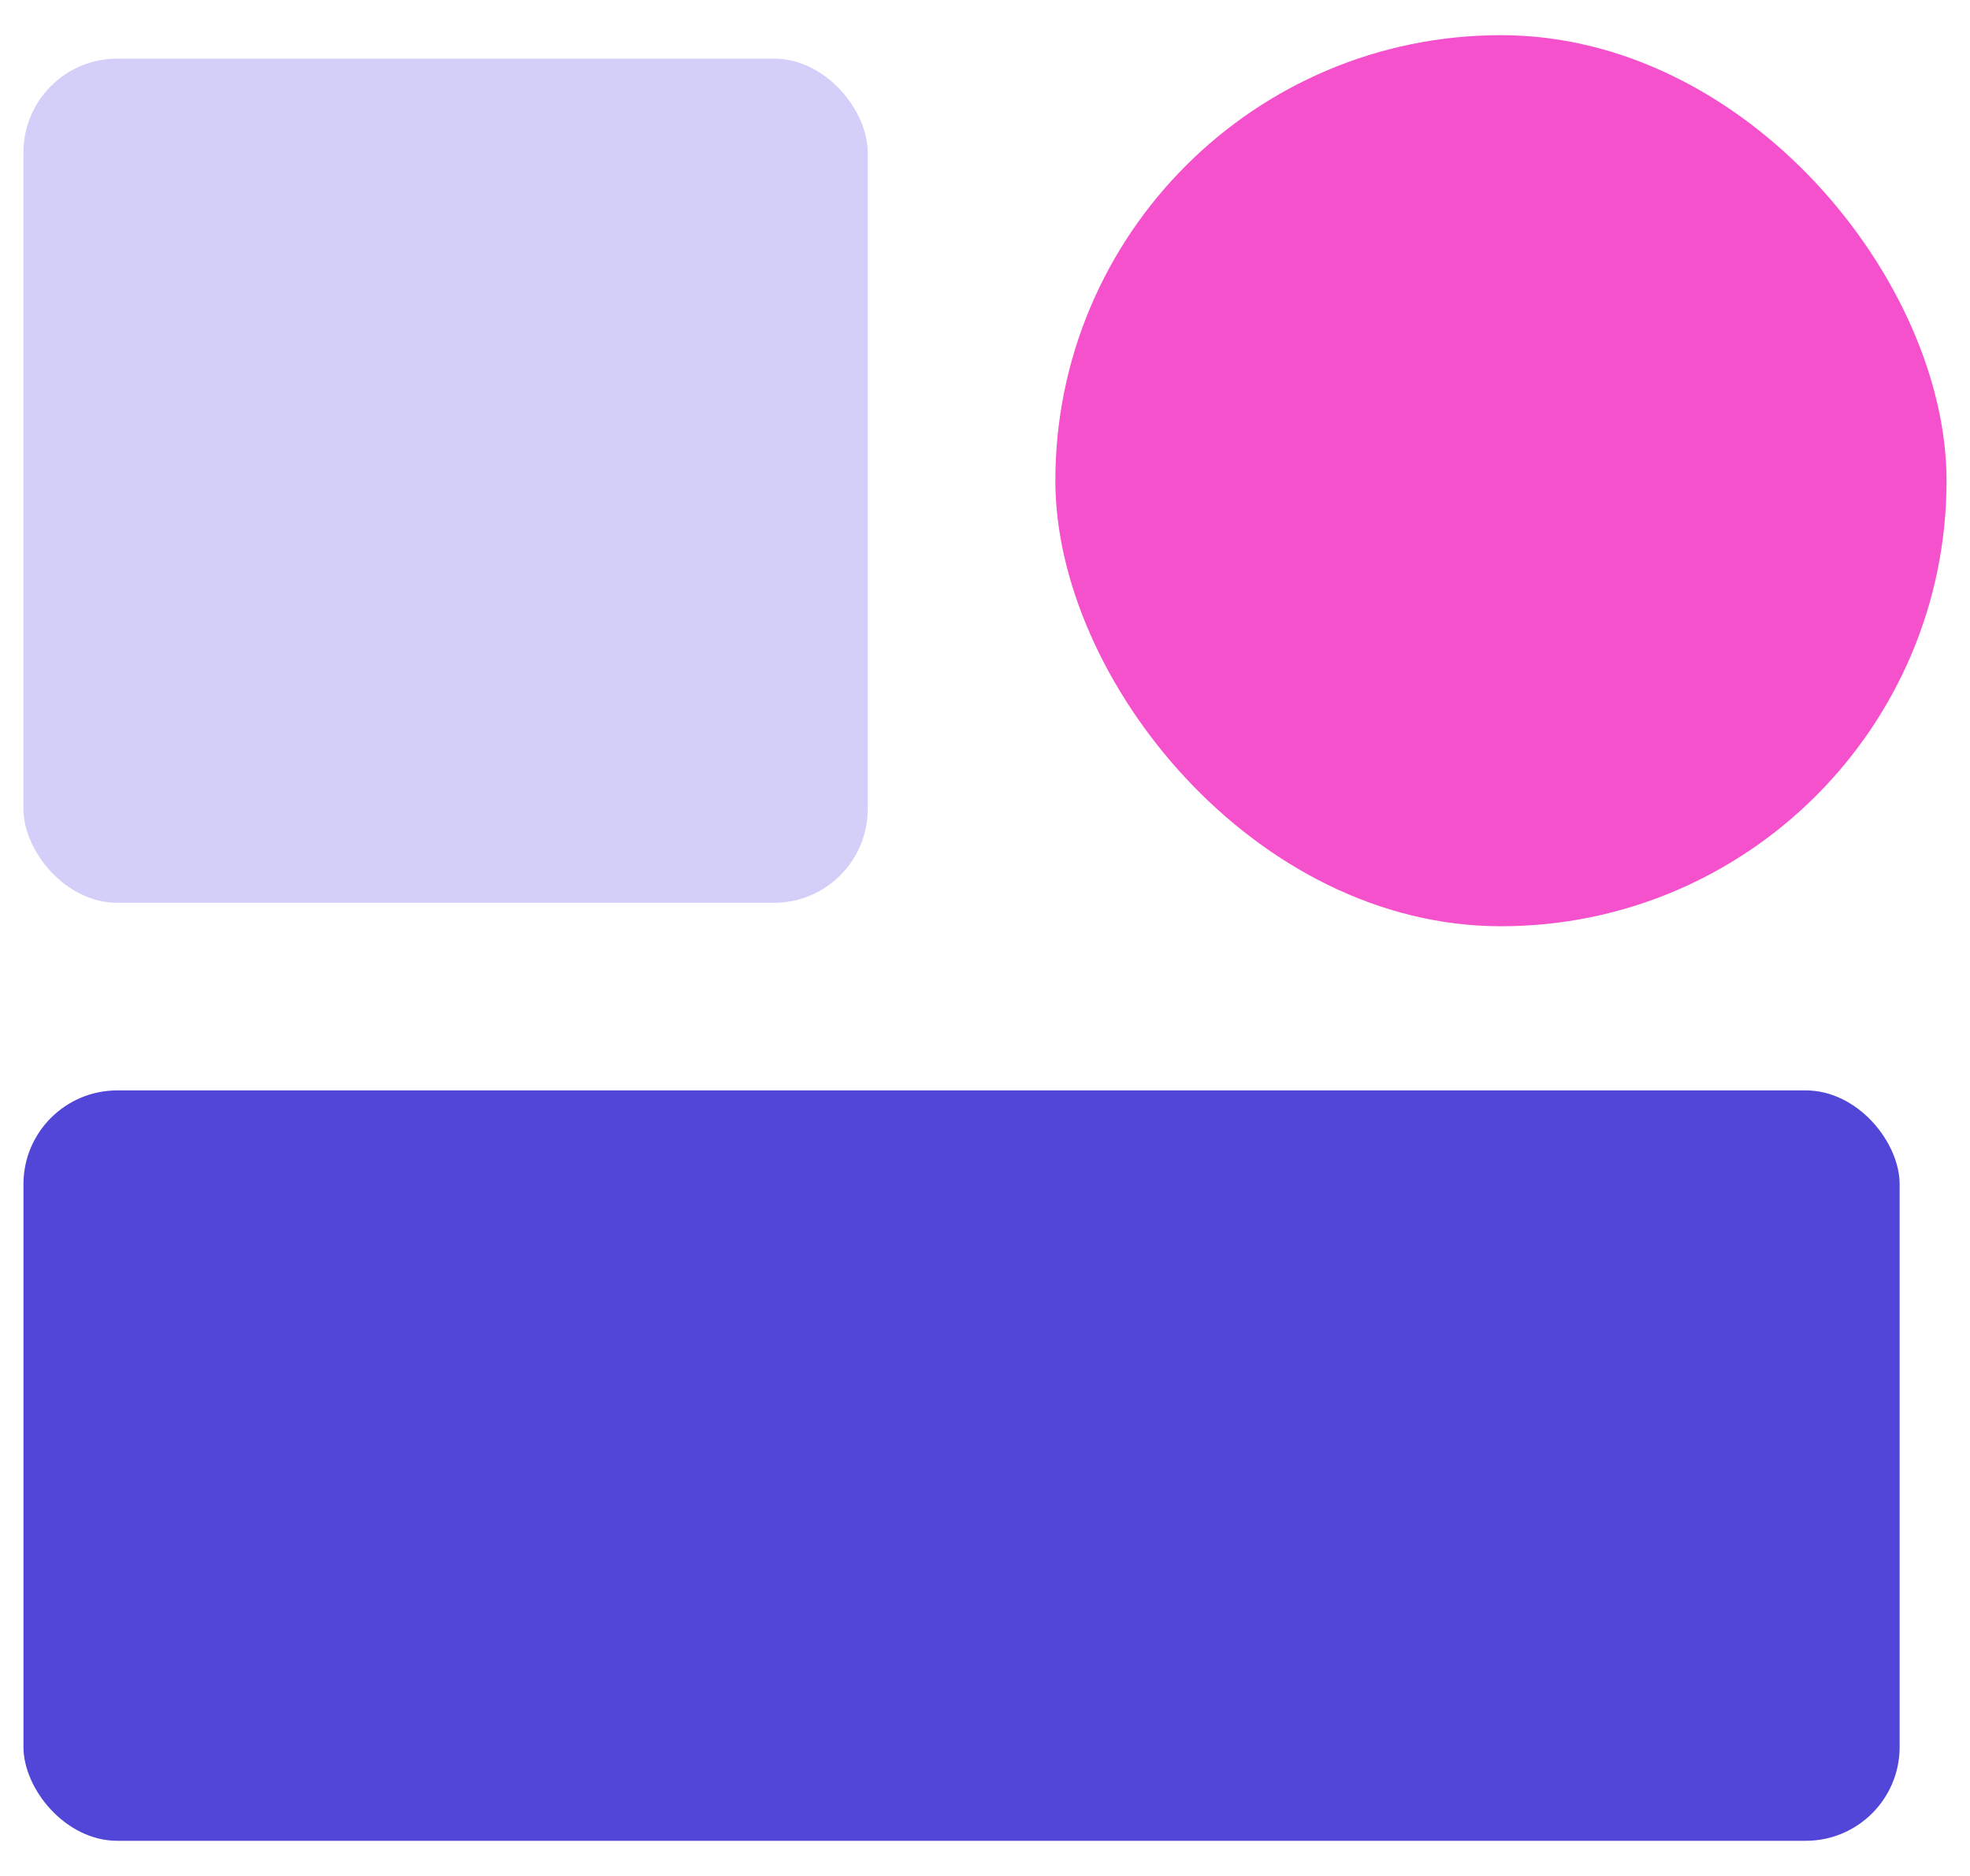 <svg viewBox="0 0 42 40" fill="none" xmlns="http://www.w3.org/2000/svg"><rect x=".5" y="23.25" width="40" height="16" rx="2" fill="#5246D8"/><rect x="22.5" y=".75" width="19" height="19" rx="9.5" fill="#F551CC"/><rect x=".5" y="1.25" width="18" height="18" rx="2" fill="#D3CFF9"/></svg>